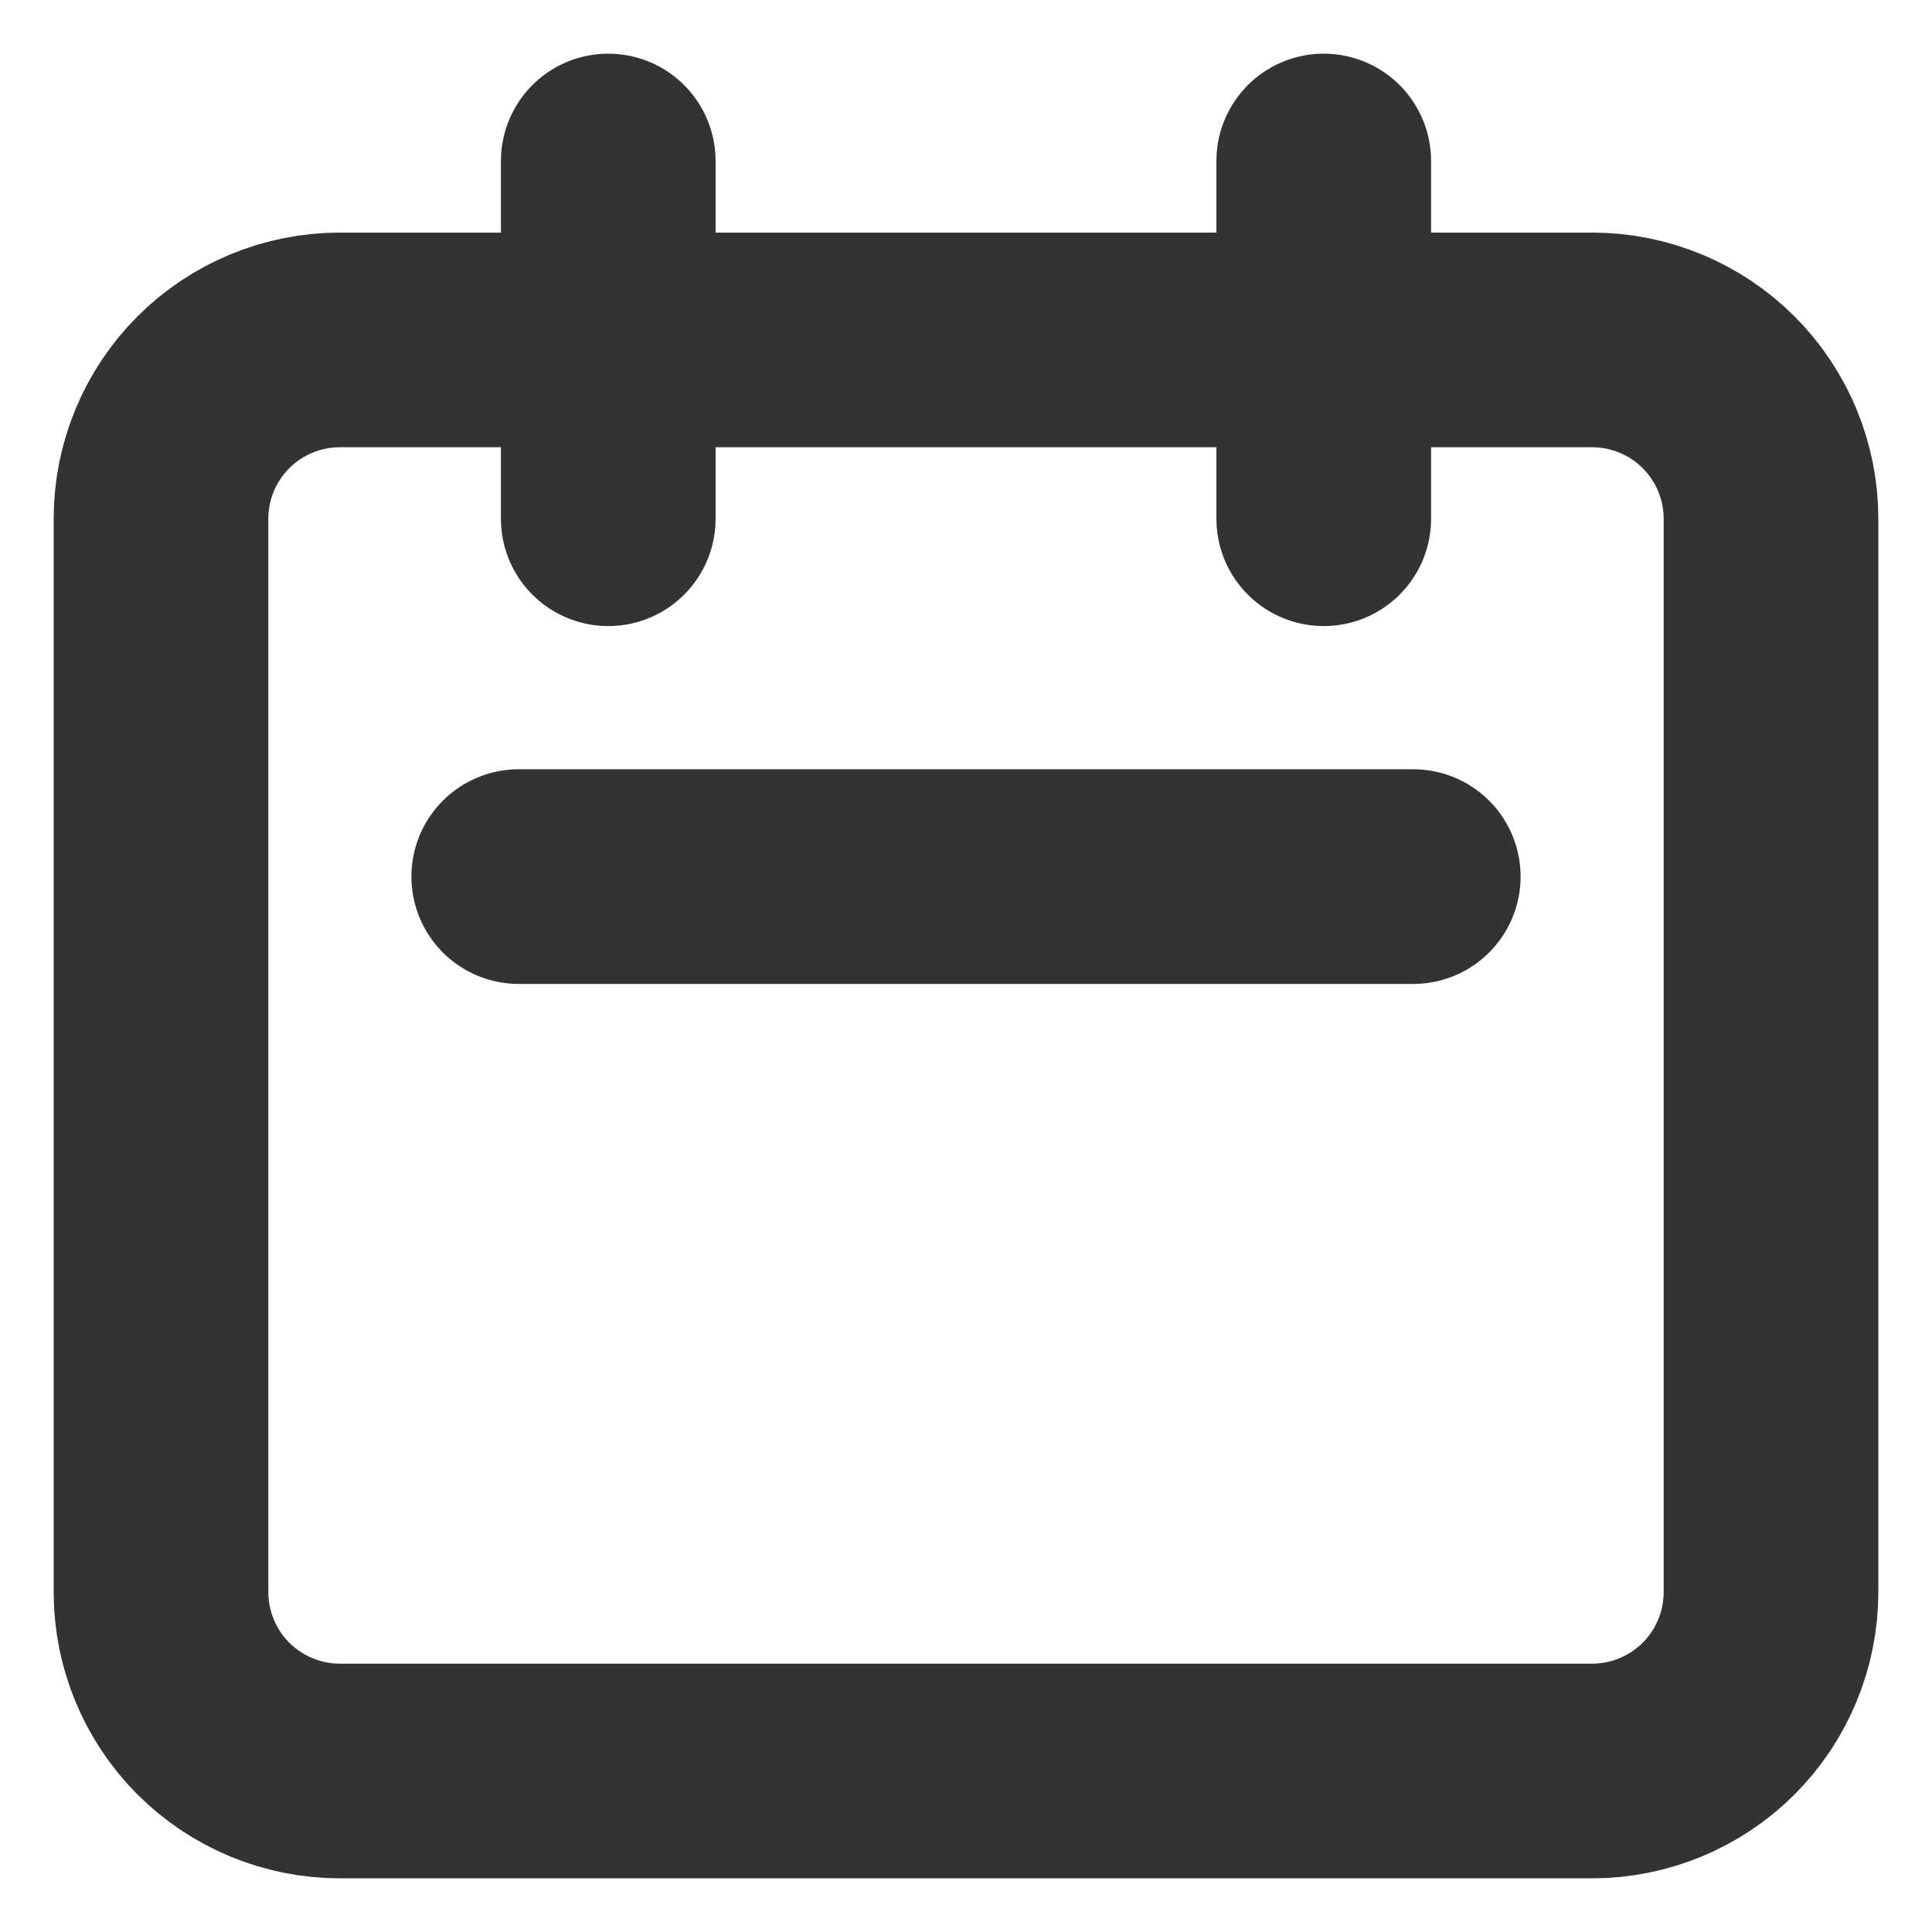 <svg width="18" height="18" viewBox="0 0 18 18" fill="none" xmlns="http://www.w3.org/2000/svg">
<path d="M5.667 4.833V1.5M12.333 4.833V1.5M4.833 8.167H13.167M3.167 16.5H14.833C15.275 16.5 15.699 16.324 16.012 16.012C16.324 15.699 16.5 15.275 16.5 14.833V4.833C16.5 4.391 16.324 3.967 16.012 3.655C15.699 3.342 15.275 3.167 14.833 3.167H3.167C2.725 3.167 2.301 3.342 1.988 3.655C1.676 3.967 1.5 4.391 1.5 4.833V14.833C1.5 15.275 1.676 15.699 1.988 16.012C2.301 16.324 2.725 16.5 3.167 16.5Z" stroke="#333333" stroke-width="2" stroke-linecap="round" stroke-linejoin="round"/>
</svg>
